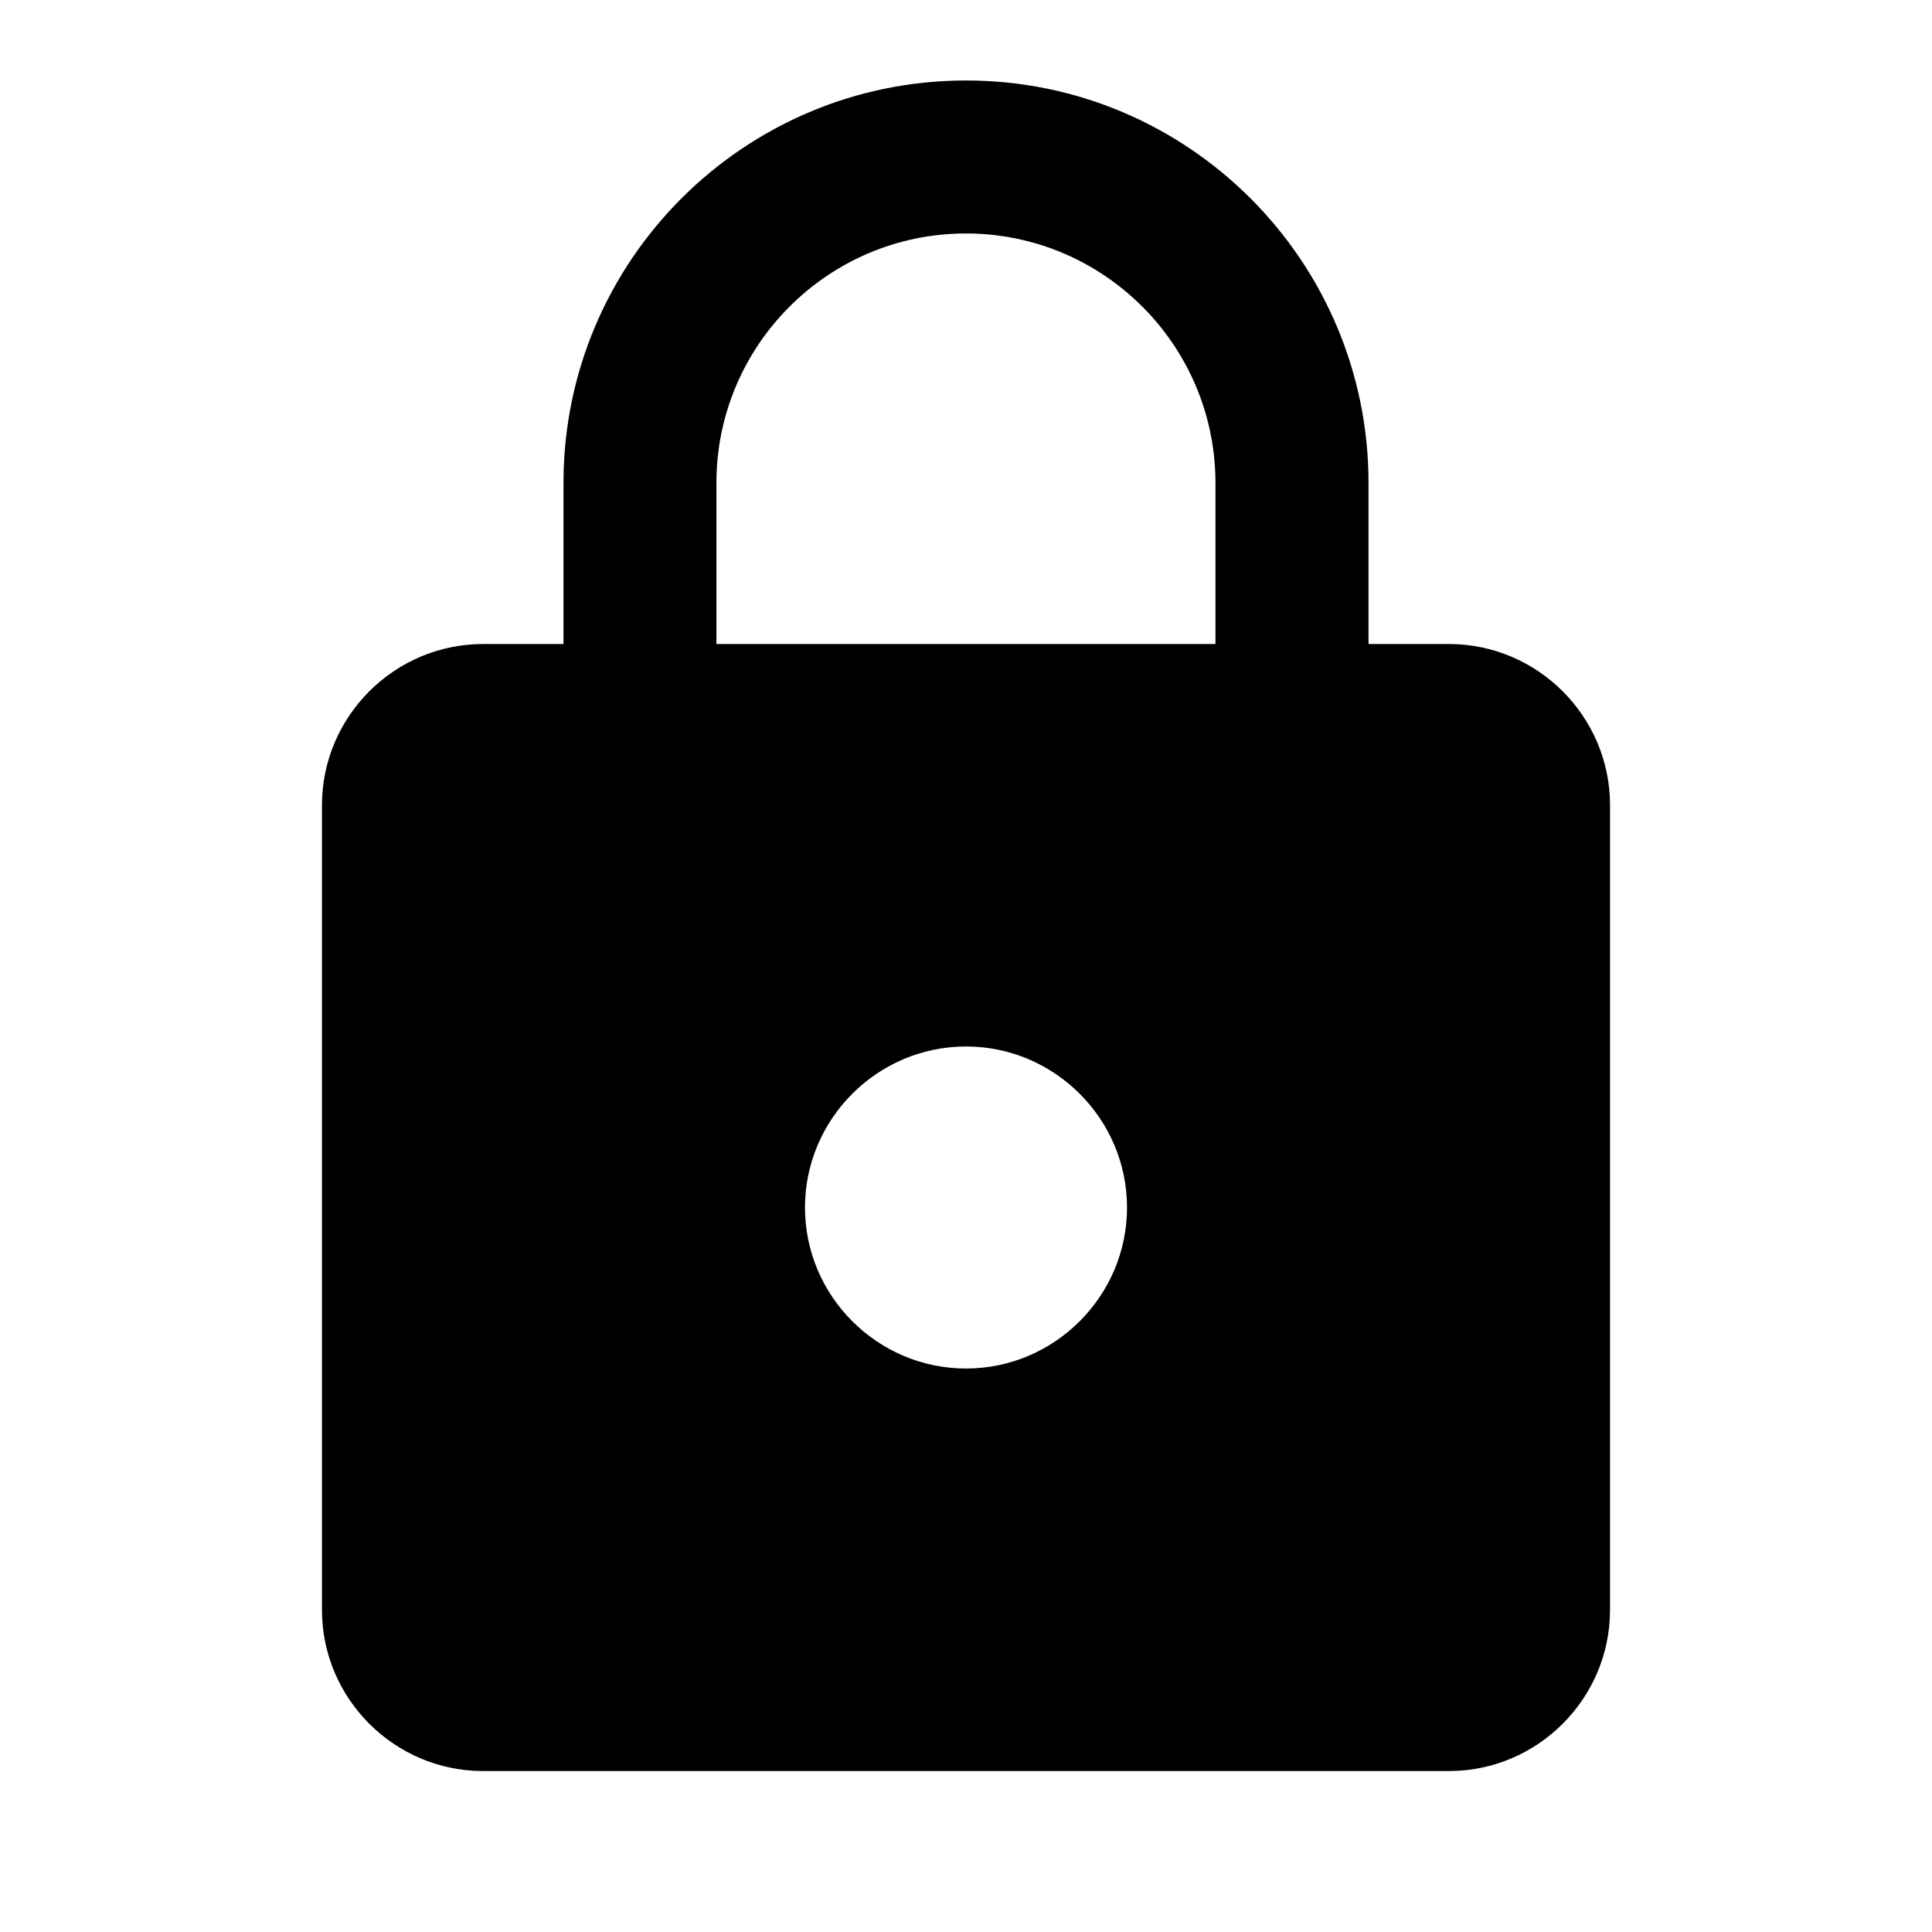 <!-- Generated by IcoMoon.io -->
<svg version="1.1" xmlns="http://www.w3.org/2000/svg" width="32" height="32" viewBox="0 0 32 32">
<title>lock-close</title>
<path d="M24 10.667h-1.333v-2.667c0-3.68-2.987-6.667-6.667-6.667s-6.667 2.987-6.667 6.667v2.667h-1.333c-1.467 0-2.667 1.2-2.667 2.667v13.333c0 1.467 1.2 2.667 2.667 2.667h16c1.467 0 2.667-1.2 2.667-2.667v-13.333c0-1.467-1.2-2.667-2.667-2.667zM16 22.667c-1.467 0-2.667-1.2-2.667-2.667s1.2-2.667 2.667-2.667 2.667 1.2 2.667 2.667-1.2 2.667-2.667 2.667zM20.133 10.667h-8.267v-2.667c0-2.28 1.853-4.133 4.133-4.133s4.133 1.853 4.133 4.133v2.667z"></path>
</svg>
